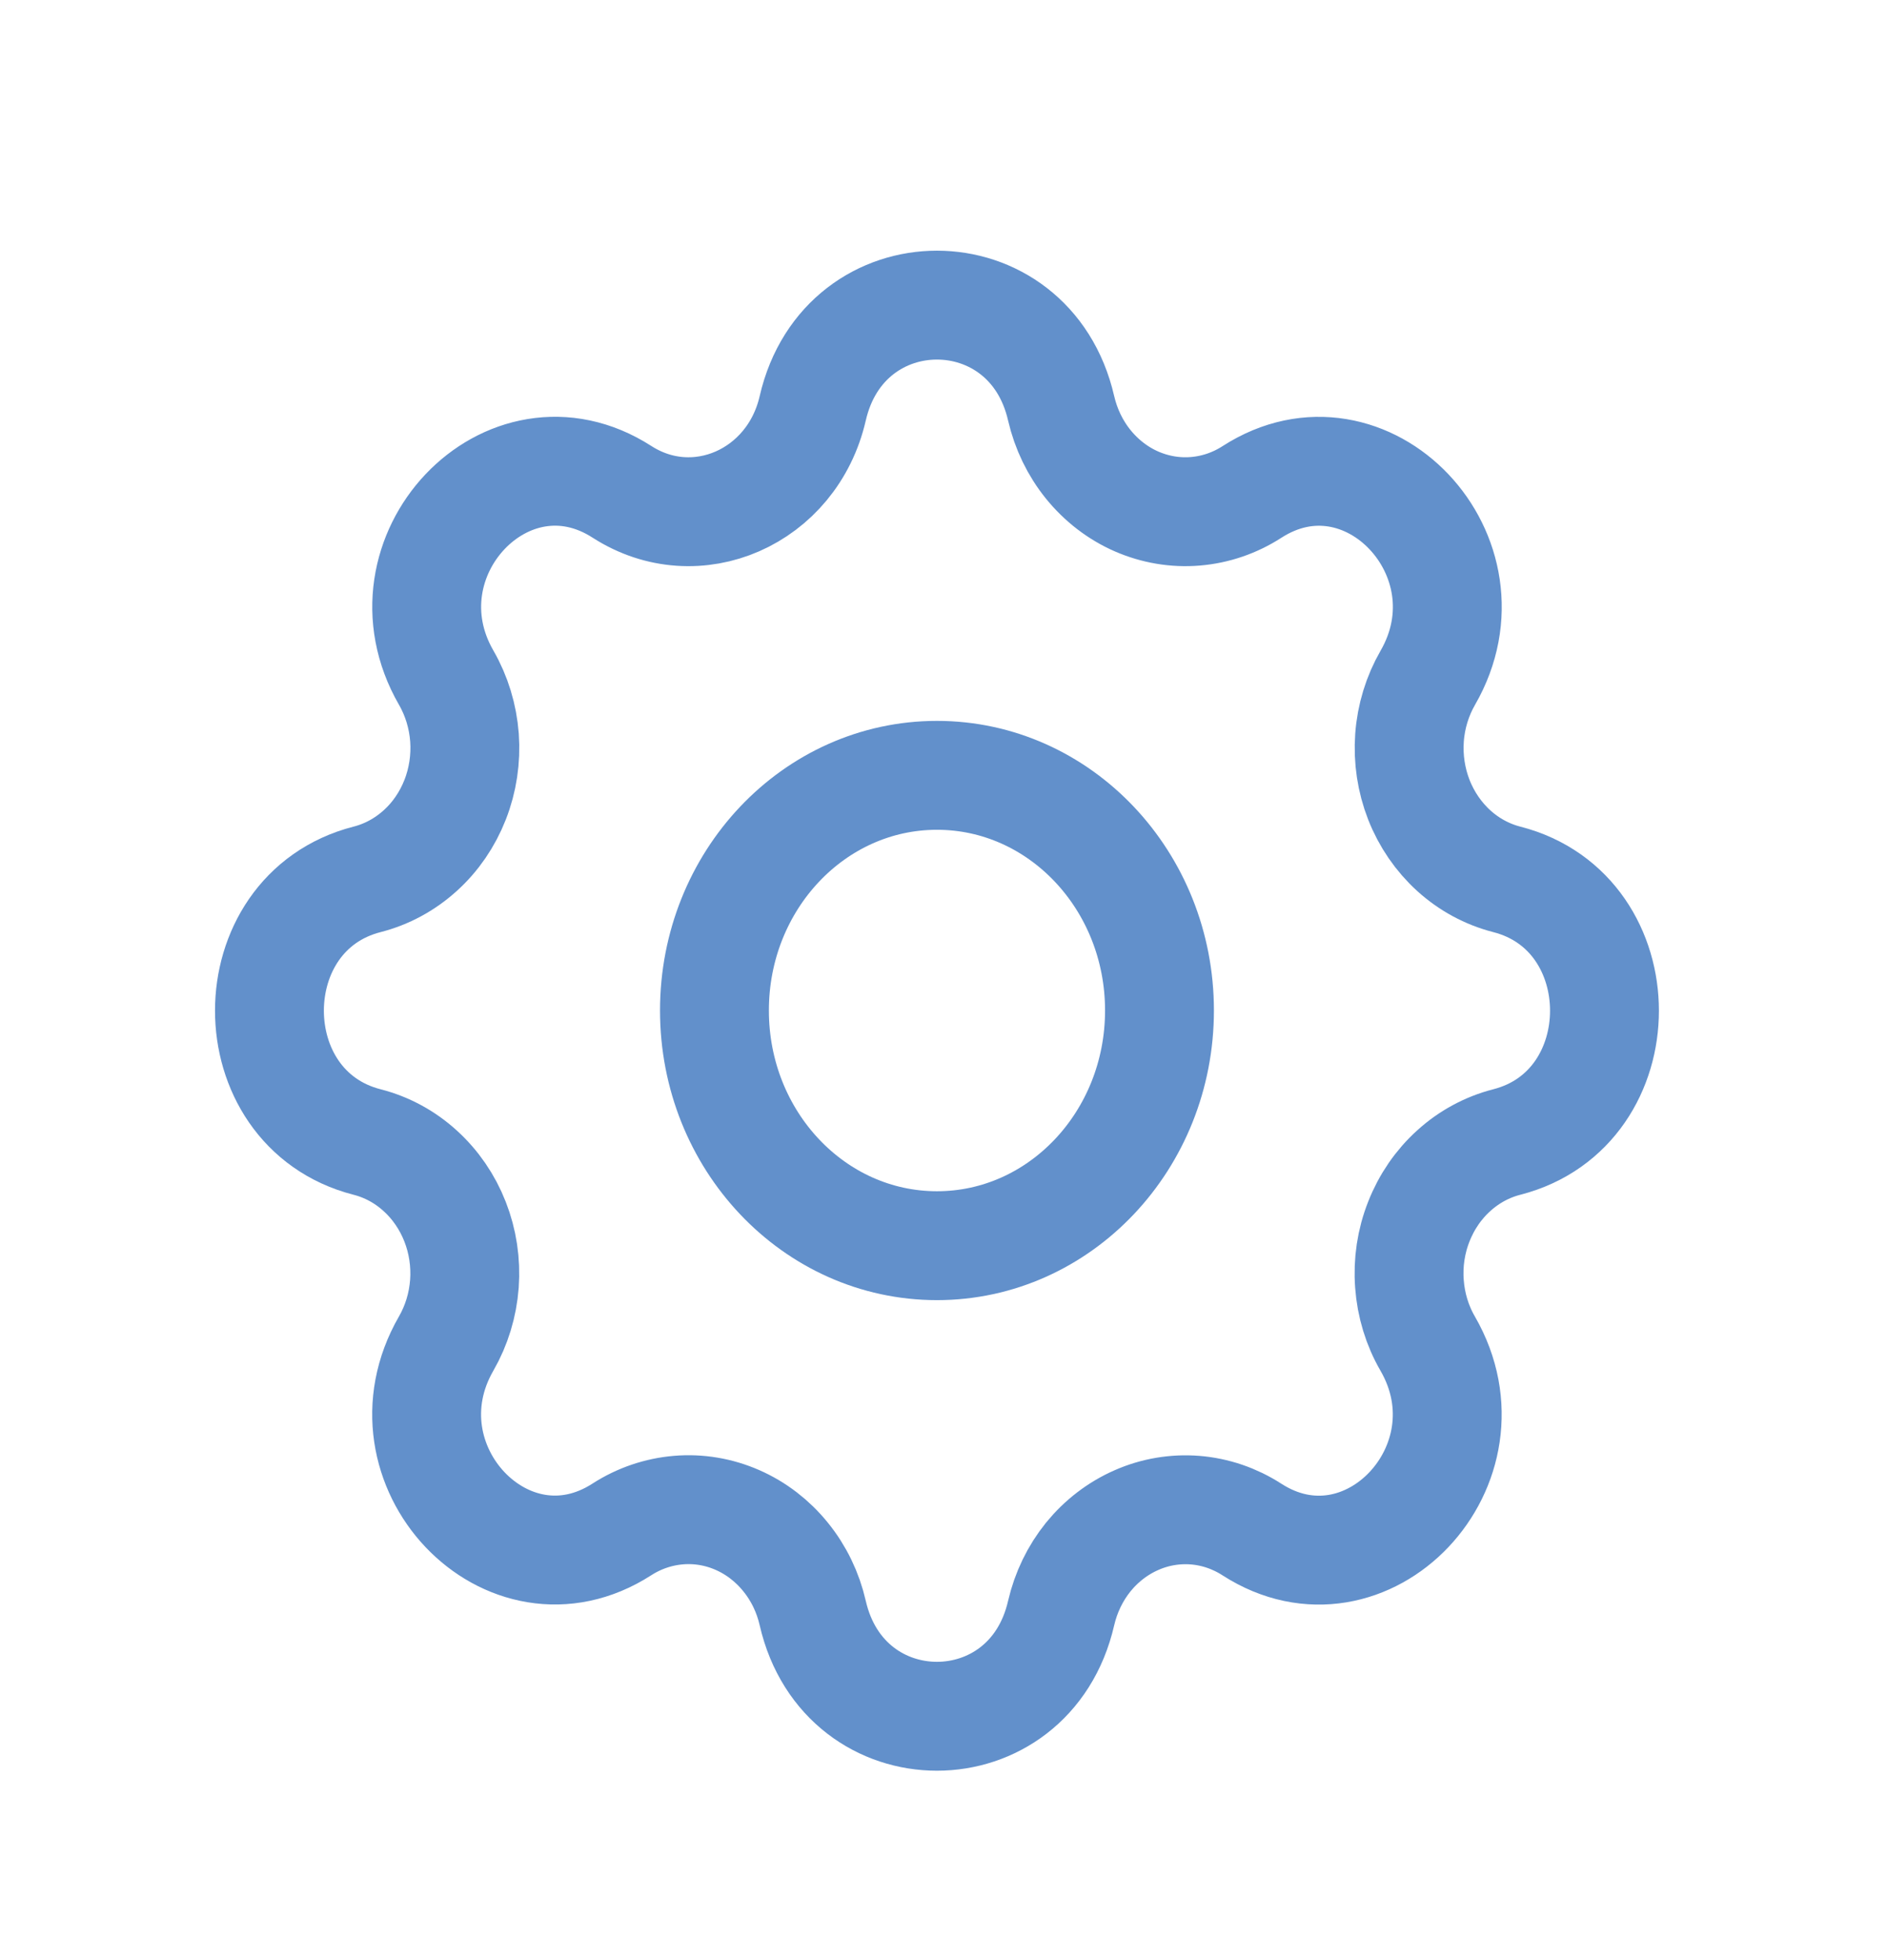 <svg width="26" height="27" viewBox="0 0 26 27" fill="none" xmlns="http://www.w3.org/2000/svg">
<g clip-path="url(#clip0_610_1370)">
<path d="M11.198 5.625C11.633 3.729 14.186 3.729 14.621 5.625C14.687 5.91 14.815 6.175 14.995 6.397C15.176 6.62 15.403 6.795 15.659 6.907C15.916 7.019 16.193 7.066 16.47 7.043C16.747 7.02 17.014 6.929 17.251 6.776C18.828 5.761 20.634 7.668 19.673 9.336C19.529 9.586 19.442 9.869 19.421 10.161C19.4 10.453 19.444 10.746 19.55 11.017C19.656 11.287 19.821 11.527 20.031 11.718C20.242 11.909 20.492 12.044 20.761 12.113C22.556 12.573 22.556 15.271 20.761 15.731C20.492 15.8 20.241 15.935 20.031 16.126C19.82 16.316 19.655 16.557 19.549 16.828C19.442 17.098 19.398 17.392 19.42 17.684C19.441 17.976 19.527 18.259 19.672 18.509C20.633 20.176 18.828 22.084 17.25 21.069C17.013 20.916 16.746 20.825 16.469 20.802C16.193 20.78 15.915 20.826 15.659 20.939C15.403 21.051 15.176 21.225 14.995 21.447C14.815 21.67 14.687 21.934 14.621 22.219C14.186 24.115 11.633 24.115 11.198 22.219C11.133 21.934 11.005 21.669 10.824 21.447C10.644 21.224 10.416 21.049 10.16 20.937C9.904 20.825 9.626 20.778 9.35 20.801C9.073 20.824 8.805 20.915 8.569 21.067C6.992 22.083 5.186 20.176 6.147 18.508C6.291 18.258 6.377 17.976 6.399 17.683C6.42 17.391 6.376 17.098 6.27 16.828C6.164 16.557 5.999 16.317 5.788 16.126C5.578 15.935 5.328 15.8 5.058 15.731C3.264 15.271 3.264 12.573 5.058 12.113C5.328 12.044 5.578 11.909 5.789 11.718C6 11.528 6.165 11.287 6.271 11.016C6.377 10.746 6.421 10.452 6.4 10.16C6.378 9.868 6.292 9.585 6.148 9.335C5.187 7.668 6.992 5.76 8.57 6.775C9.592 7.432 10.916 6.851 11.198 5.625Z" stroke="#6290CB" stroke-width="1.5" stroke-linecap="round" stroke-linejoin="round"/>
<path d="M12.91 17.159C14.603 17.159 15.976 15.709 15.976 13.919C15.976 12.13 14.603 10.68 12.91 10.68C11.216 10.68 9.844 12.13 9.844 13.919C9.844 15.709 11.216 17.159 12.91 17.159Z" stroke="#6290CB" stroke-width="1.5" stroke-linecap="round" stroke-linejoin="round"/>
</g>
<defs>
<clipPath id="clip0_610_1370">
<rect width="24.526" height="25.917" fill="white" transform="translate(0.647 0.961)"/>
</clipPath>
</defs>
</svg>
